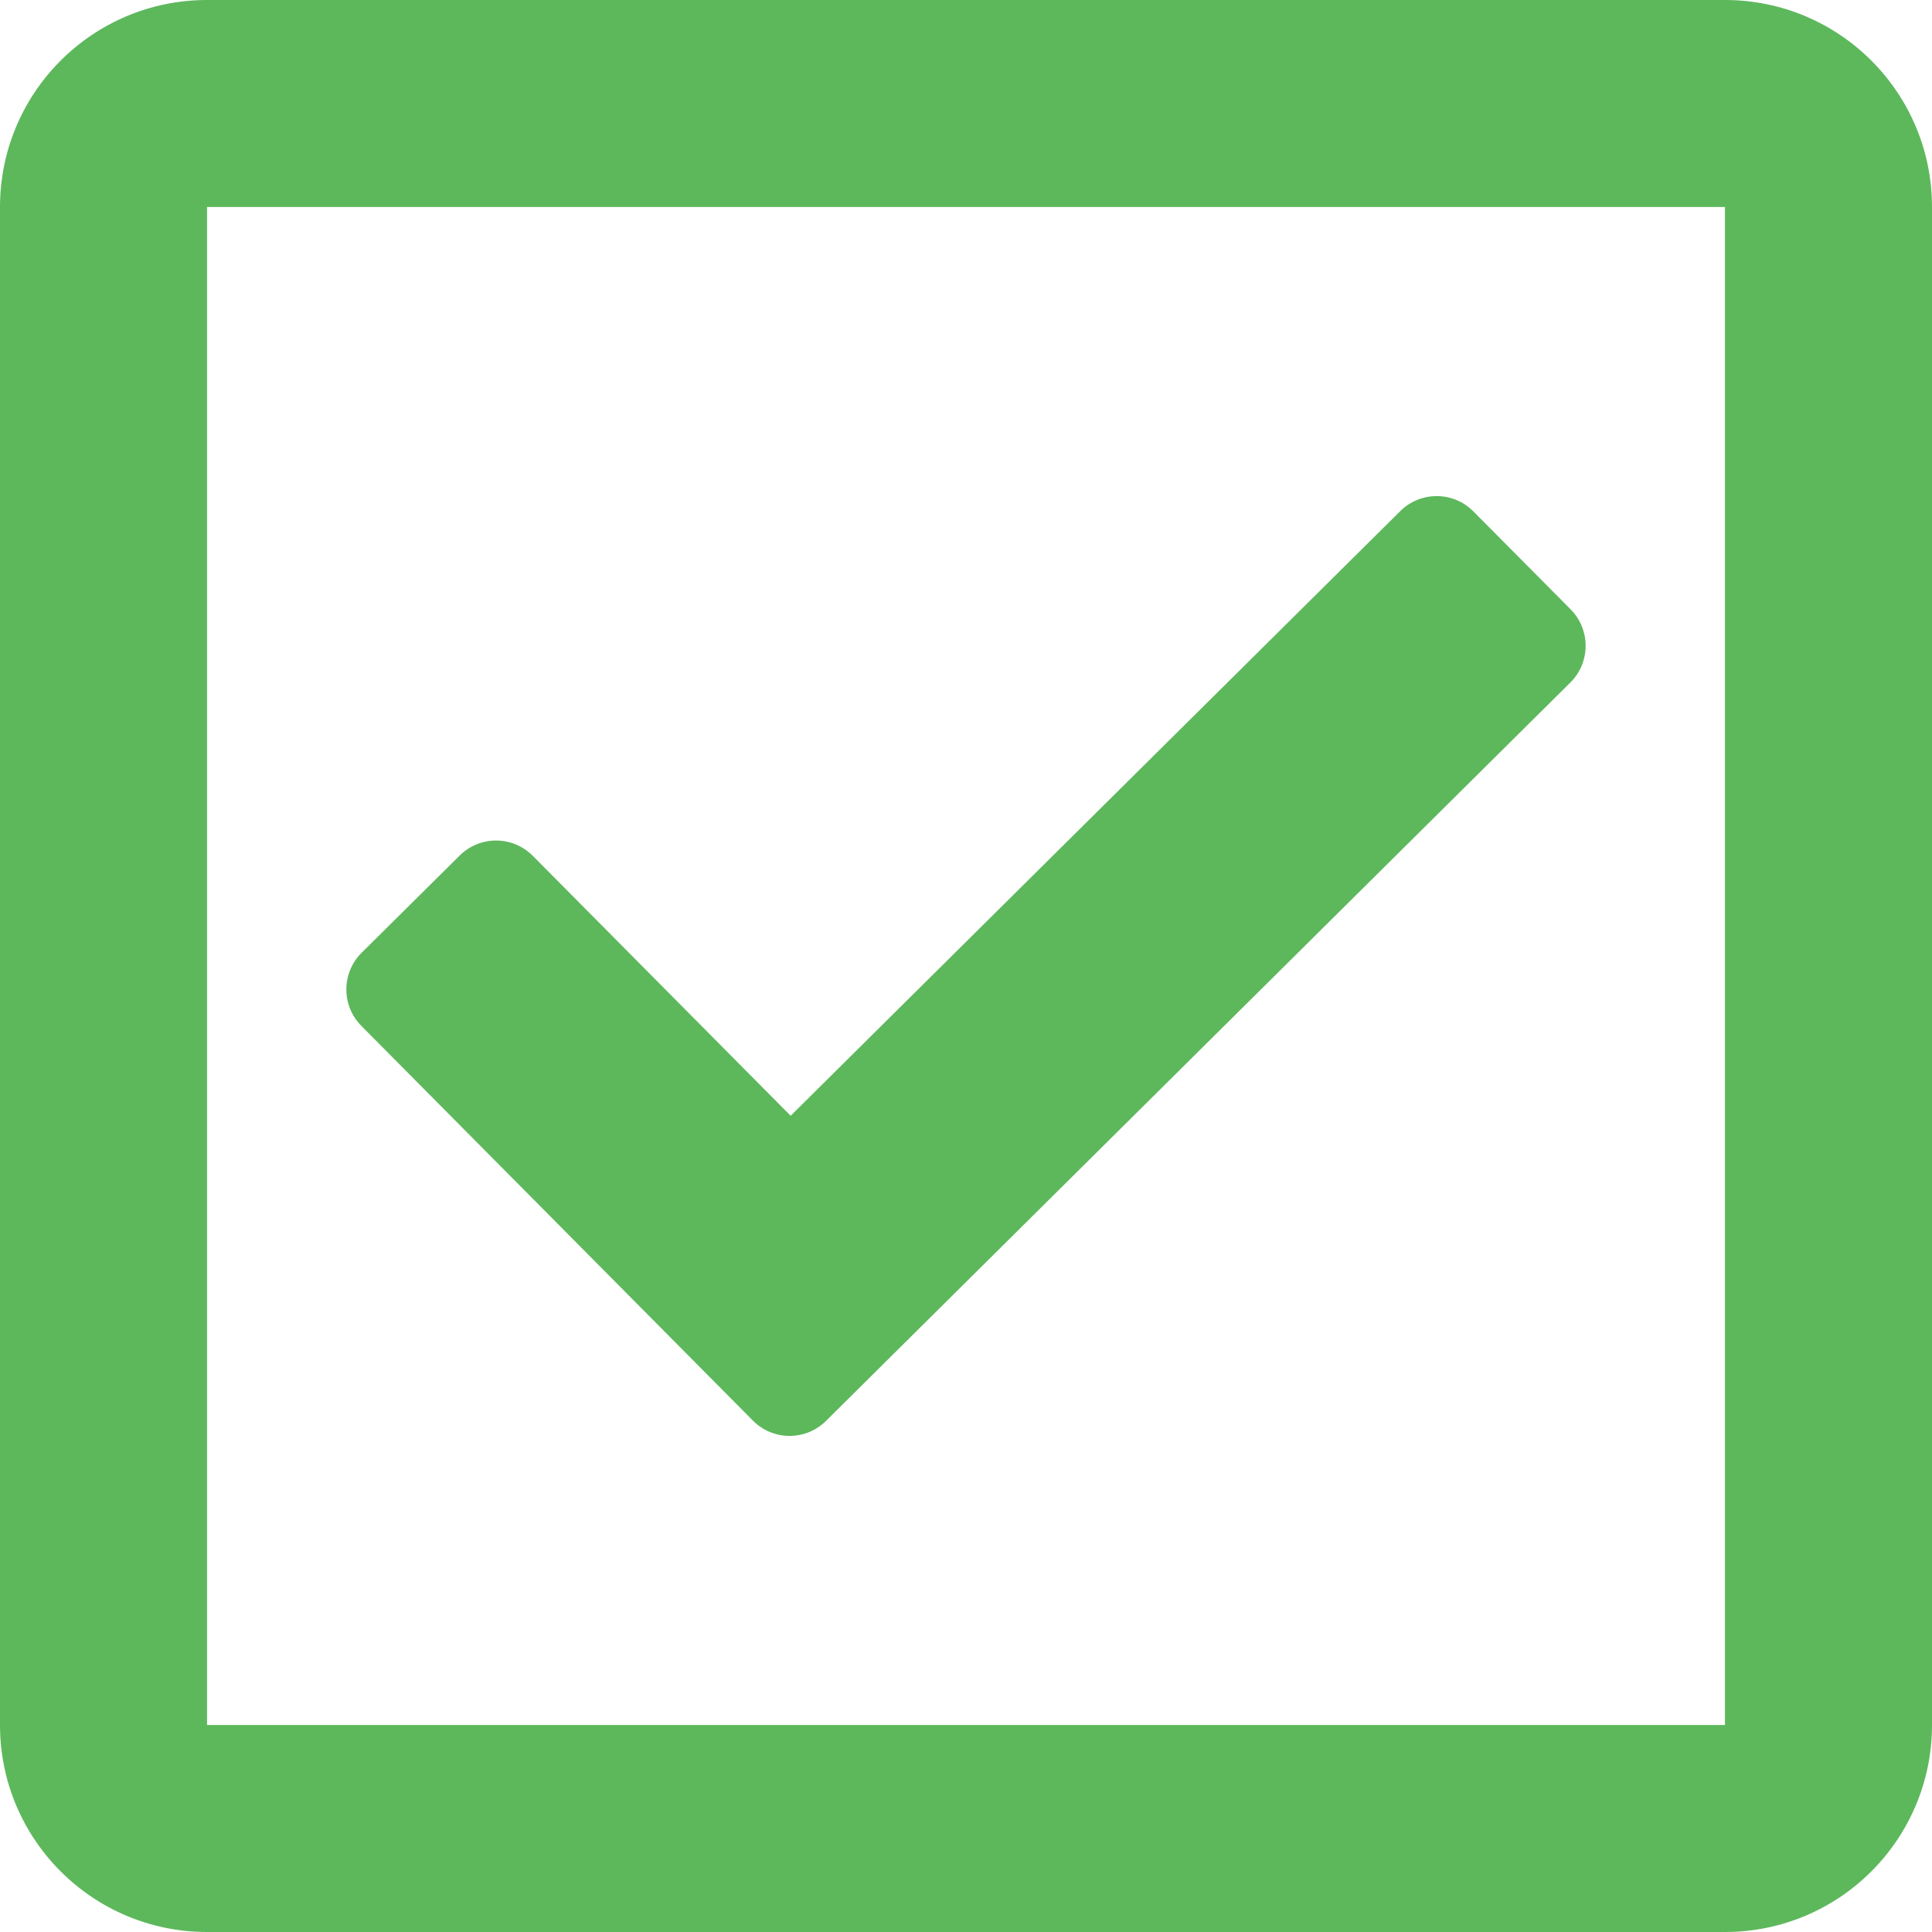 <?xml version="1.0" encoding="UTF-8"?>
<svg width="25px" height="25px" viewBox="0 0 25 25" version="1.1" xmlns="http://www.w3.org/2000/svg" xmlns:xlink="http://www.w3.org/1999/xlink">
    <!-- Generator: Sketch 46.2 (44496) - http://www.bohemiancoding.com/sketch -->
    <title>Shape</title>
    <desc>Created with Sketch.</desc>
    <defs></defs>
    <g id="Page-1" stroke="none" stroke-width="1" fill="none" fill-rule="evenodd">
        <g id="check-square-regular" fill-rule="nonzero" fill="#5DB85C">
            <path d="M22.321,0 L2.679,0 C1.199,0 0,1.199 0,2.679 L0,22.321 C0,23.801 1.199,25 2.679,25 L22.321,25 C23.801,25 25,23.801 25,22.321 L25,2.679 C25,1.199 23.801,0 22.321,0 Z M22.321,22.321 L2.679,22.321 L2.679,2.679 L22.321,2.679 L22.321,22.321 Z M20.32,8.832 L10.689,18.386 C10.426,18.647 10.002,18.645 9.742,18.382 L4.676,13.275 C4.416,13.013 4.417,12.589 4.68,12.328 L5.948,11.071 C6.21,10.81 6.634,10.812 6.895,11.075 L10.231,14.438 L18.119,6.614 C18.382,6.353 18.806,6.355 19.066,6.618 L20.324,7.885 C20.584,8.148 20.583,8.572 20.32,8.832 Z" id="Shape"></path>
        </g>
    </g>
</svg>